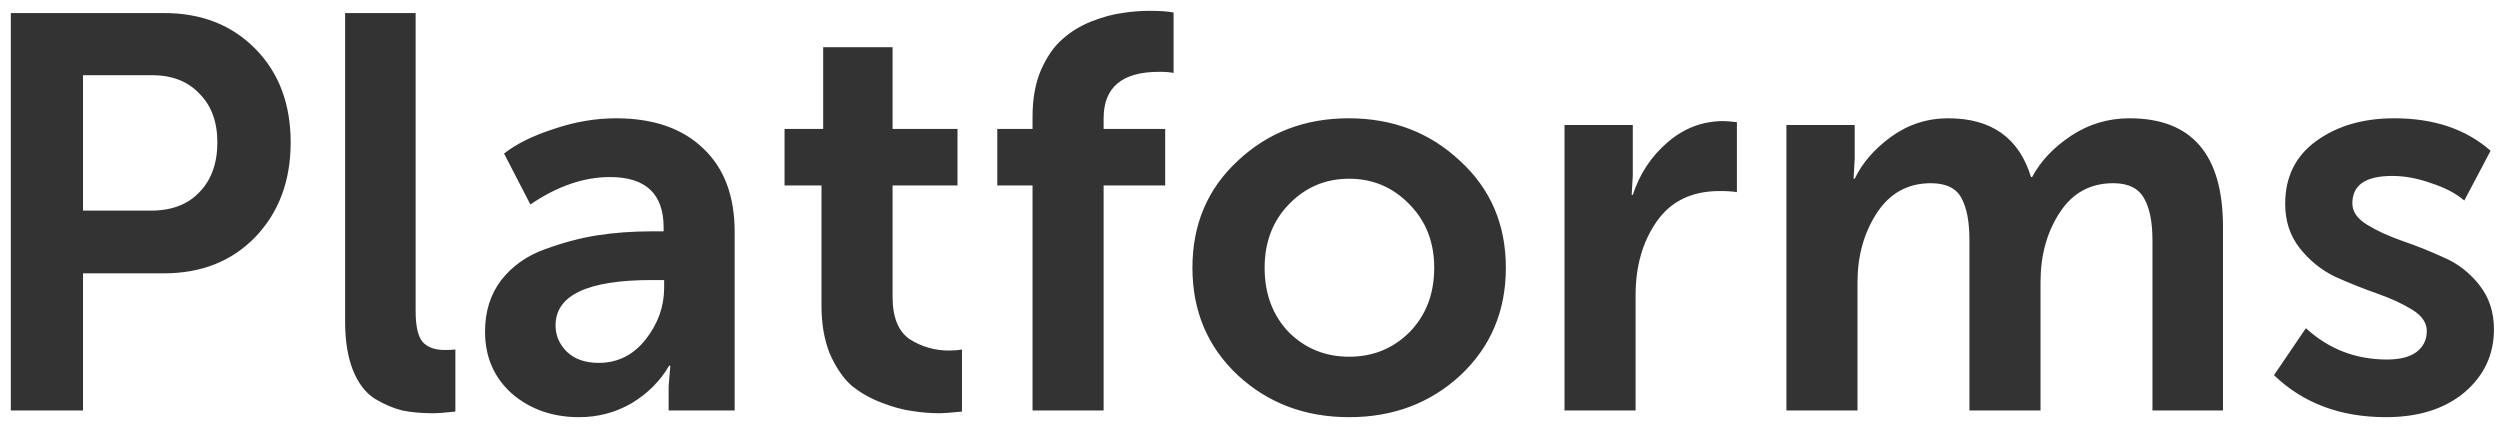 <svg width="67" height="12" viewBox="0 0 67 12" fill="none" xmlns="http://www.w3.org/2000/svg">
<path d="M0.29 11V0.35H4.4C5.4 0.35 6.215 0.67 6.845 1.31C7.475 1.95 7.79 2.785 7.79 3.815C7.79 4.845 7.475 5.69 6.845 6.35C6.215 7 5.4 7.325 4.4 7.325H2.225V11H0.29ZM2.225 5.645H4.04C4.6 5.645 5.035 5.48 5.345 5.15C5.665 4.82 5.825 4.375 5.825 3.815C5.825 3.265 5.665 2.83 5.345 2.51C5.035 2.18 4.61 2.015 4.07 2.015H2.225V5.645ZM9.249 8.615V0.35H11.139V8.33C11.139 8.73 11.198 9.005 11.319 9.155C11.448 9.305 11.649 9.38 11.918 9.38C12.039 9.38 12.133 9.375 12.204 9.365V11.03C11.934 11.06 11.733 11.075 11.604 11.075C11.293 11.075 11.018 11.05 10.778 11C10.539 10.94 10.293 10.835 10.043 10.685C9.794 10.525 9.599 10.27 9.459 9.92C9.319 9.57 9.249 9.135 9.249 8.615ZM12.999 8.885C12.999 8.345 13.145 7.885 13.434 7.505C13.735 7.125 14.124 6.85 14.604 6.68C15.095 6.5 15.565 6.375 16.015 6.305C16.474 6.235 16.954 6.2 17.454 6.2H17.785V6.095C17.785 5.195 17.305 4.745 16.345 4.745C15.645 4.745 14.934 4.99 14.214 5.48L13.509 4.115C13.839 3.855 14.284 3.635 14.845 3.455C15.405 3.265 15.96 3.17 16.509 3.17C17.509 3.17 18.29 3.44 18.849 3.98C19.41 4.51 19.689 5.255 19.689 6.215V11H17.919V10.355L17.965 9.8H17.934C17.695 10.21 17.36 10.545 16.93 10.805C16.5 11.055 16.029 11.18 15.52 11.18C14.809 11.18 14.21 10.97 13.72 10.55C13.239 10.12 12.999 9.565 12.999 8.885ZM14.889 8.72C14.889 8.99 14.989 9.225 15.19 9.425C15.399 9.625 15.684 9.725 16.044 9.725C16.555 9.725 16.974 9.515 17.305 9.095C17.634 8.675 17.799 8.215 17.799 7.715V7.505H17.47C15.749 7.505 14.889 7.91 14.889 8.72ZM22.016 8.195V4.97H21.026V3.455H22.061V1.265H23.921V3.455H25.661V4.97H23.921V7.955C23.921 8.505 24.076 8.885 24.386 9.095C24.706 9.295 25.056 9.395 25.436 9.395C25.566 9.395 25.681 9.385 25.781 9.365V11.03C25.481 11.06 25.286 11.075 25.196 11.075C24.936 11.075 24.686 11.055 24.446 11.015C24.206 10.985 23.931 10.91 23.621 10.79C23.311 10.67 23.041 10.515 22.811 10.325C22.591 10.125 22.401 9.845 22.241 9.485C22.091 9.115 22.016 8.685 22.016 8.195ZM27.672 11V4.97H26.727V3.455H27.672V3.125C27.672 2.645 27.747 2.23 27.897 1.88C28.057 1.52 28.247 1.245 28.467 1.055C28.687 0.855 28.947 0.695 29.247 0.575C29.557 0.455 29.832 0.38 30.072 0.35C30.312 0.31 30.557 0.29 30.807 0.29C31.087 0.29 31.302 0.305 31.452 0.335V1.955C31.372 1.935 31.242 1.925 31.062 1.925C30.072 1.925 29.577 2.34 29.577 3.17V3.455H31.227V4.97H29.577V11H27.672ZM33.172 10.055C32.362 9.295 31.957 8.335 31.957 7.175C31.957 6.015 32.362 5.06 33.172 4.31C33.982 3.55 34.972 3.17 36.142 3.17C37.322 3.17 38.317 3.55 39.127 4.31C39.947 5.06 40.357 6.015 40.357 7.175C40.357 8.335 39.952 9.295 39.142 10.055C38.332 10.805 37.337 11.18 36.157 11.18C34.977 11.18 33.982 10.805 33.172 10.055ZM33.892 7.175C33.892 7.875 34.107 8.45 34.537 8.9C34.977 9.34 35.517 9.56 36.157 9.56C36.797 9.56 37.337 9.34 37.777 8.9C38.217 8.45 38.437 7.875 38.437 7.175C38.437 6.485 38.212 5.915 37.762 5.465C37.322 5.015 36.787 4.79 36.157 4.79C35.527 4.79 34.992 5.015 34.552 5.465C34.112 5.915 33.892 6.485 33.892 7.175ZM41.929 11V3.35H43.759V4.7L43.729 5.225H43.759C43.939 4.665 44.249 4.195 44.689 3.815C45.129 3.435 45.629 3.245 46.189 3.245C46.269 3.245 46.389 3.255 46.549 3.275V5.15C46.449 5.13 46.294 5.12 46.084 5.12C45.344 5.12 44.784 5.39 44.404 5.93C44.024 6.47 43.834 7.13 43.834 7.91V11H41.929ZM47.876 11V3.35H49.706V4.25L49.676 4.79H49.706C49.906 4.37 50.231 3.995 50.681 3.665C51.141 3.335 51.651 3.17 52.211 3.17C53.371 3.17 54.111 3.695 54.431 4.745H54.461C54.691 4.315 55.041 3.945 55.511 3.635C55.981 3.325 56.501 3.17 57.071 3.17C58.741 3.17 59.576 4.14 59.576 6.08V11H57.686V6.44C57.686 5.95 57.611 5.575 57.461 5.315C57.311 5.045 57.036 4.91 56.636 4.91C56.016 4.91 55.536 5.175 55.196 5.705C54.856 6.225 54.686 6.845 54.686 7.565V11H52.781V6.44C52.781 5.95 52.711 5.575 52.571 5.315C52.431 5.045 52.156 4.91 51.746 4.91C51.126 4.91 50.641 5.18 50.291 5.72C49.951 6.25 49.781 6.865 49.781 7.565V11H47.876ZM60.943 10.055L61.798 8.795C62.408 9.355 63.133 9.635 63.973 9.635C64.313 9.635 64.573 9.57 64.753 9.44C64.943 9.3 65.038 9.11 65.038 8.87C65.038 8.65 64.908 8.46 64.648 8.3C64.388 8.14 64.073 7.995 63.703 7.865C63.333 7.735 62.958 7.585 62.578 7.415C62.208 7.235 61.893 6.98 61.633 6.65C61.373 6.32 61.243 5.925 61.243 5.465C61.243 4.745 61.518 4.185 62.068 3.785C62.628 3.375 63.328 3.17 64.168 3.17C65.228 3.17 66.088 3.46 66.748 4.04L66.043 5.375C65.823 5.185 65.528 5.03 65.158 4.91C64.798 4.78 64.448 4.715 64.108 4.715C63.398 4.715 63.043 4.96 63.043 5.45C63.043 5.67 63.173 5.86 63.433 6.02C63.693 6.18 64.008 6.325 64.378 6.455C64.758 6.585 65.133 6.735 65.503 6.905C65.873 7.065 66.188 7.31 66.448 7.64C66.708 7.97 66.838 8.365 66.838 8.825C66.838 9.505 66.573 10.07 66.043 10.52C65.513 10.96 64.813 11.18 63.943 11.18C62.723 11.18 61.723 10.805 60.943 10.055Z" fill="#333333"/>
</svg>
